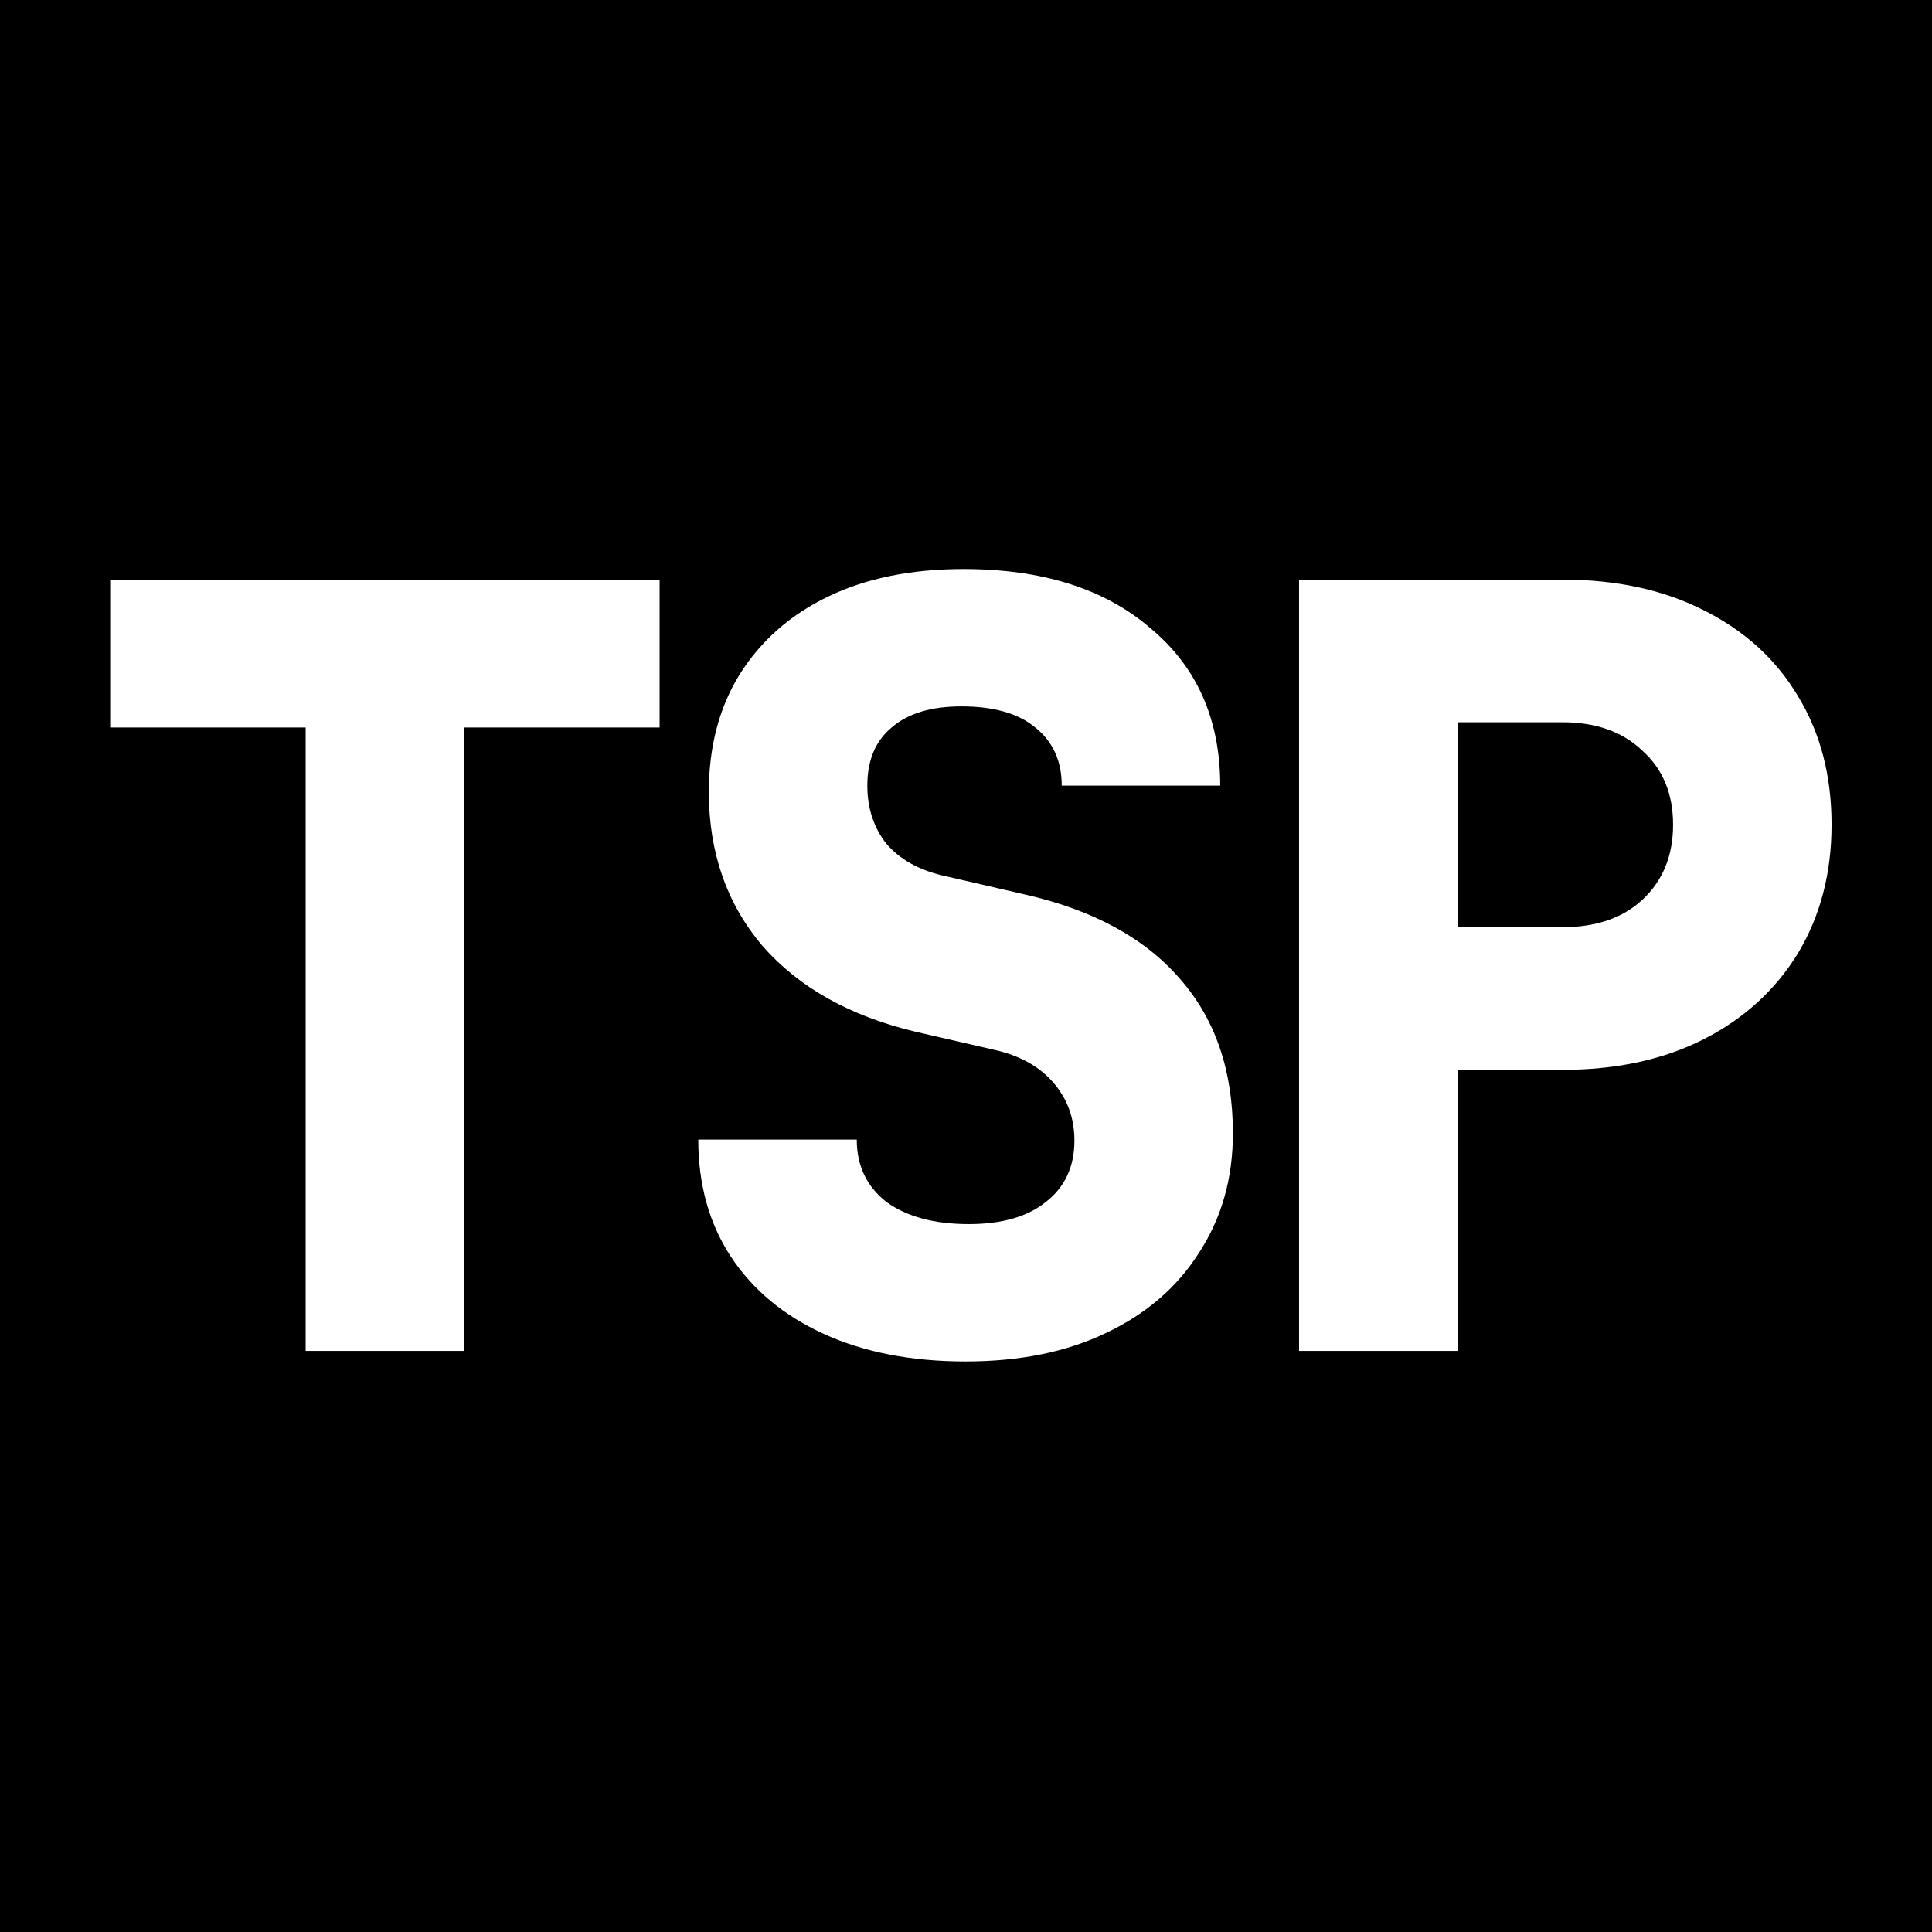 <svg width="256" height="256" viewBox="0 0 256 256" fill="none" xmlns="http://www.w3.org/2000/svg">
<rect width="256" height="256" fill="black"/>
<path d="M40.5 179V96.4H14.6V76.8H87.4V96.4H61.5V179H40.5ZM127.945 180.4C120.759 180.4 114.505 179.187 109.185 176.76C103.865 174.333 99.759 170.927 96.865 166.54C93.972 162.153 92.525 156.973 92.525 151H113.525C113.525 154.453 114.832 157.207 117.445 159.26C120.152 161.22 123.792 162.2 128.365 162.2C132.752 162.2 136.159 161.22 138.585 159.26C141.105 157.3 142.365 154.593 142.365 151.14C142.365 148.153 141.432 145.587 139.565 143.44C137.699 141.293 135.085 139.847 131.725 139.1L121.365 136.72C112.685 134.667 105.919 130.887 101.065 125.38C96.305 119.78 93.925 112.967 93.925 104.94C93.925 98.967 95.279 93.787 97.985 89.4C100.785 84.92 104.705 81.467 109.745 79.04C114.785 76.613 120.759 75.4 127.665 75.4C138.119 75.4 146.379 78.013 152.445 83.24C158.605 88.373 161.685 95.327 161.685 104.1H140.685C140.685 100.833 139.519 98.267 137.185 96.4C134.945 94.533 131.679 93.6 127.385 93.6C123.372 93.6 120.292 94.533 118.145 96.4C115.999 98.173 114.925 100.74 114.925 104.1C114.925 107.087 115.765 109.653 117.445 111.8C119.219 113.853 121.692 115.253 124.865 116L135.785 118.52C144.839 120.573 151.699 124.307 156.365 129.72C161.032 135.04 163.365 141.853 163.365 150.16C163.365 156.133 161.872 161.407 158.885 165.98C155.992 170.553 151.885 174.1 146.565 176.62C141.339 179.14 135.132 180.4 127.945 180.4ZM172.131 179V76.8H206.991C214.177 76.8 220.431 78.153 225.751 80.86C231.164 83.567 235.317 87.347 238.211 92.2C241.197 97.053 242.691 102.747 242.691 109.28C242.691 115.72 241.197 121.413 238.211 126.36C235.224 131.213 231.071 134.993 225.751 137.7C220.431 140.407 214.177 141.76 206.991 141.76H193.131V179H172.131ZM193.131 122.86H206.991C211.471 122.86 215.017 121.647 217.631 119.22C220.337 116.7 221.691 113.387 221.691 109.28C221.691 105.173 220.337 101.907 217.631 99.48C215.017 96.96 211.471 95.7 206.991 95.7H193.131V122.86Z" fill="white"/>
</svg>
